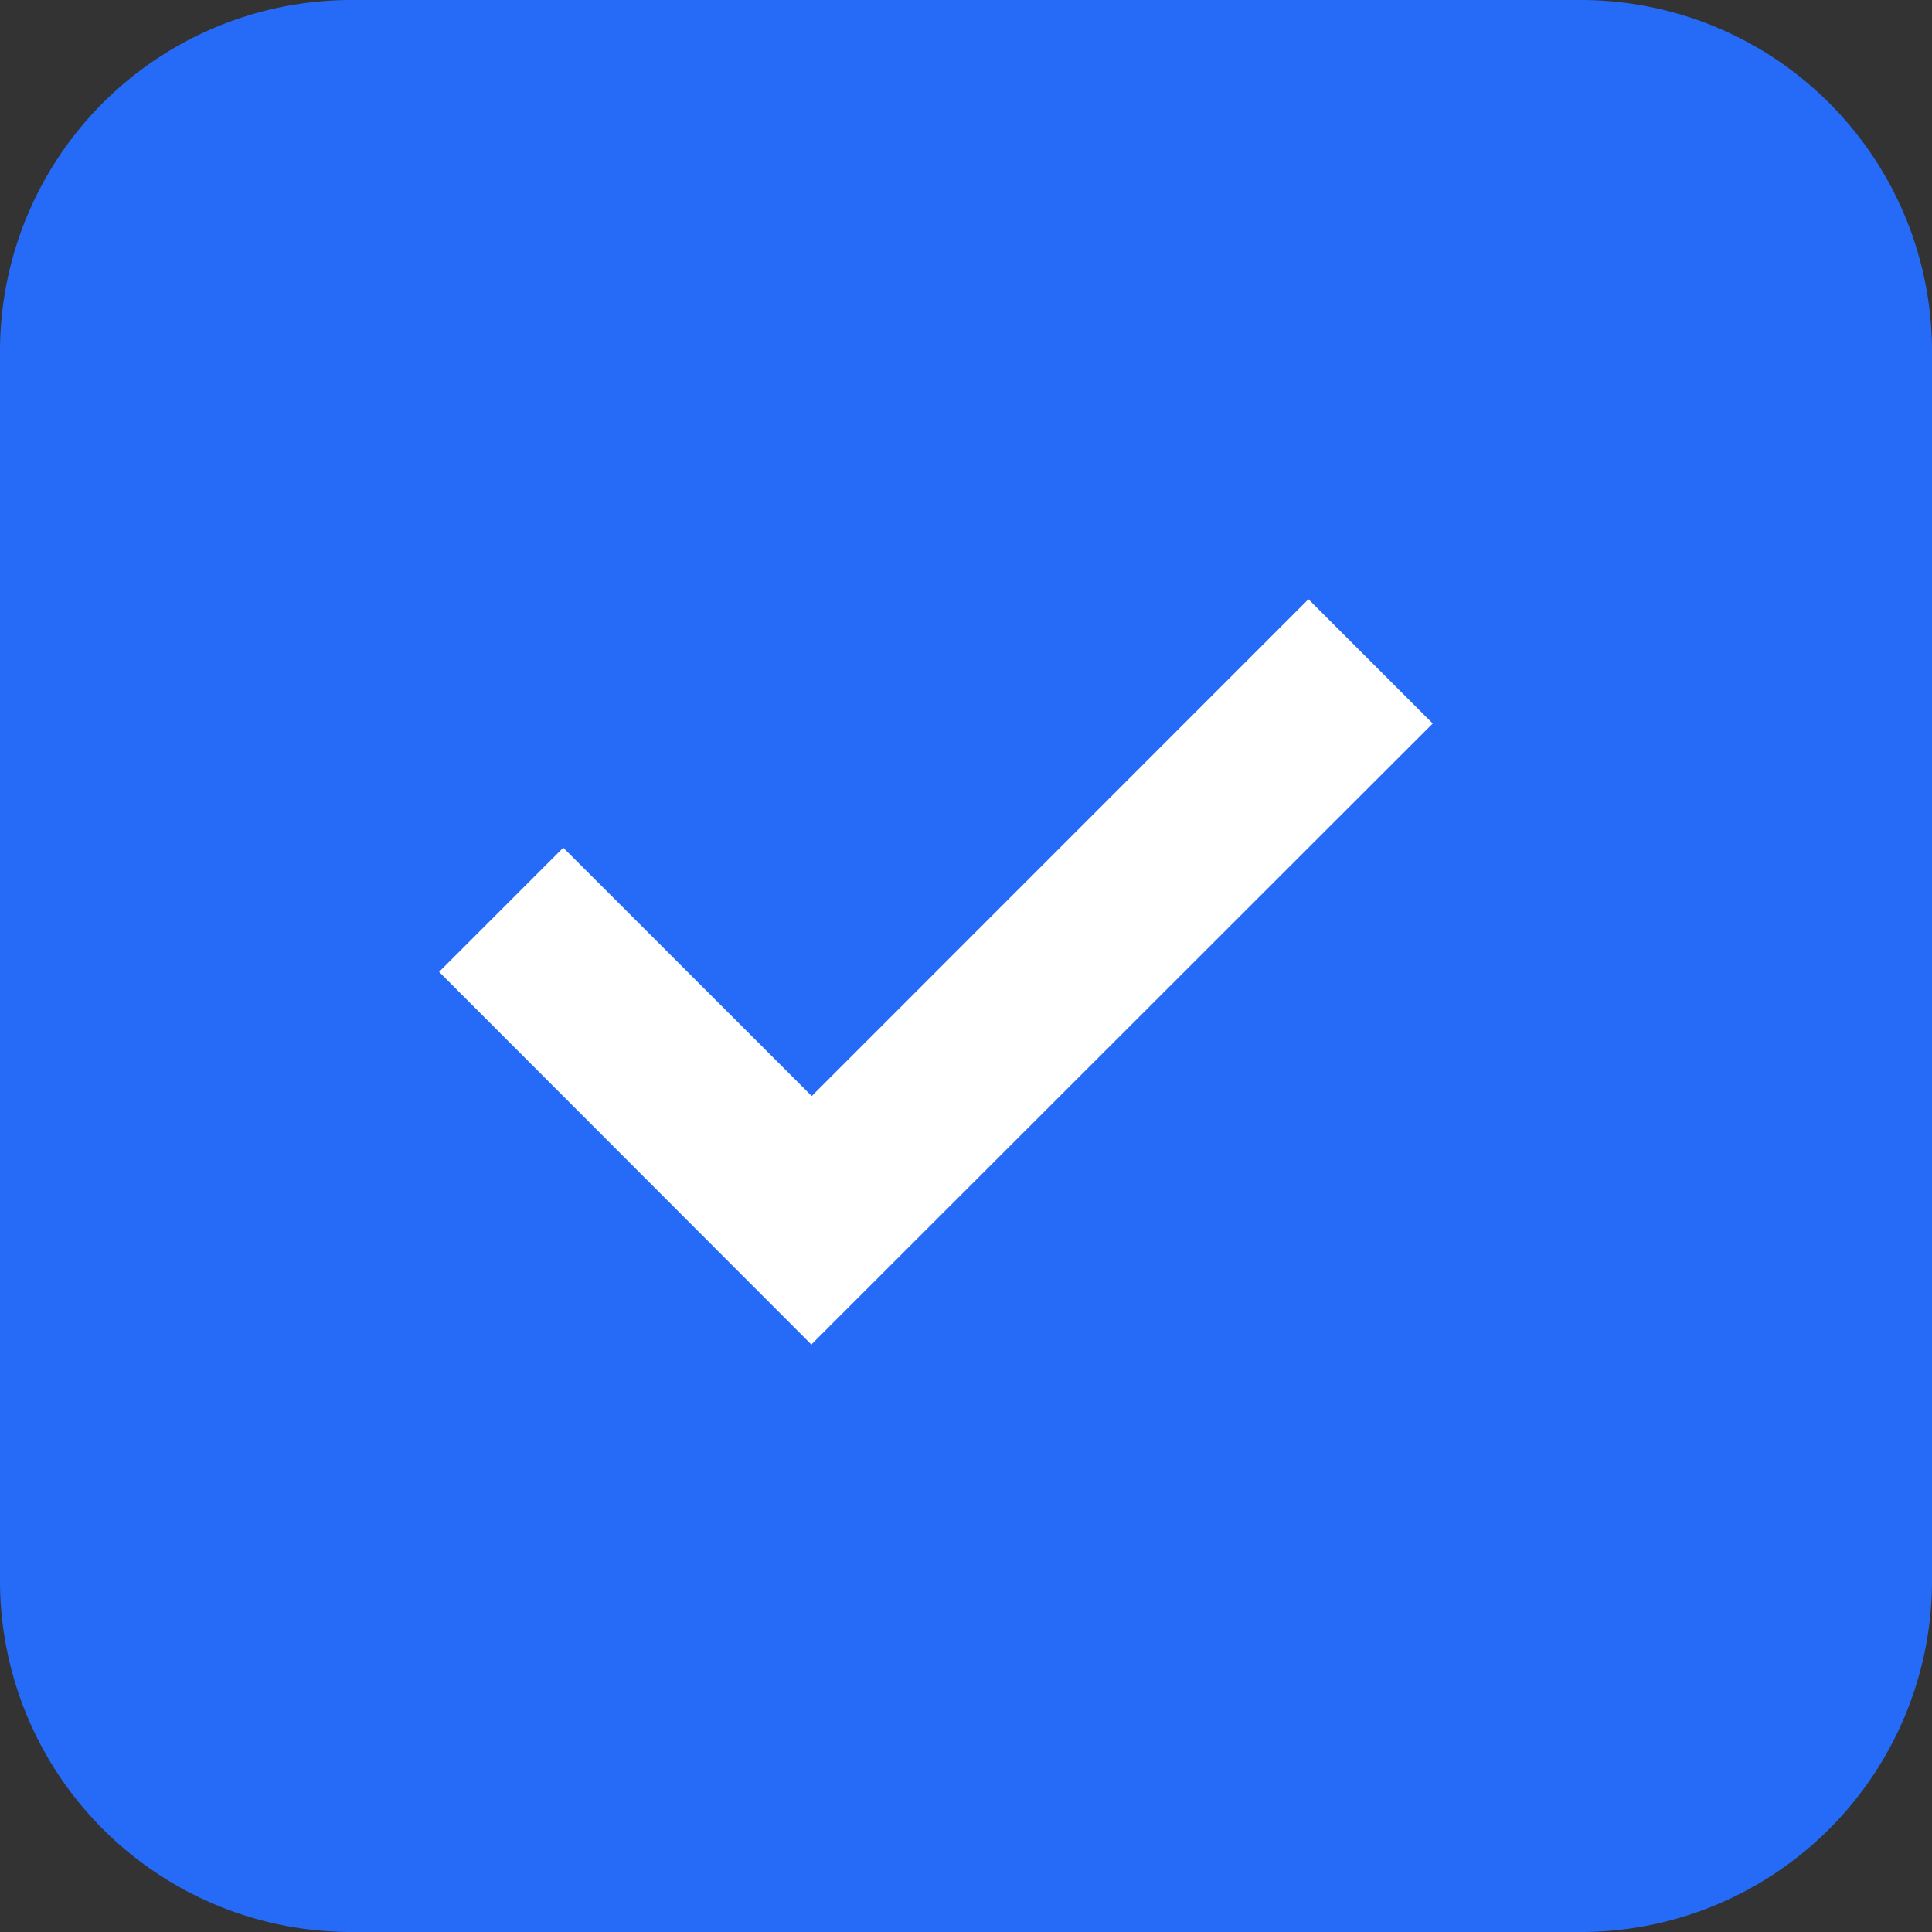 <svg xmlns="http://www.w3.org/2000/svg" width="33" height="33" viewBox="0 0 33 33">
  <rect x="0" y="0" width="33" height="33" fill="#333333" stroke="none"/>
  <g id="그룹_16" data-name="그룹 16" transform="translate(-472 -691)">
    <rect id="사각형_17" data-name="사각형 17" width="29" height="29" transform="translate(474 693)" fill="#266bf7"/>
    <path id="패스_7" data-name="패스 7" d="M15.364,24.471,9,18.1l2.121-2.121,4.244,4.242,8.484-8.486,2.123,2.123-10.607,10.6Z" transform="translate(470.5 689.5)" fill="#fff"/>
    <path id="패스_8" data-name="패스 8" d="M1.5,7.5a6,6,0,0,1,6-6h21a6,6,0,0,1,6,6v21a6,6,0,0,1-6,6H7.5a6,6,0,0,1-6-6Zm6-3h21a3,3,0,0,1,3,3v21a3,3,0,0,1-3,3H7.5a3,3,0,0,1-3-3V7.5a3,3,0,0,1,3-3Z" transform="translate(470.5 689.5)" fill="#266bf7" fill-rule="evenodd"/>
  </g>
</svg>
